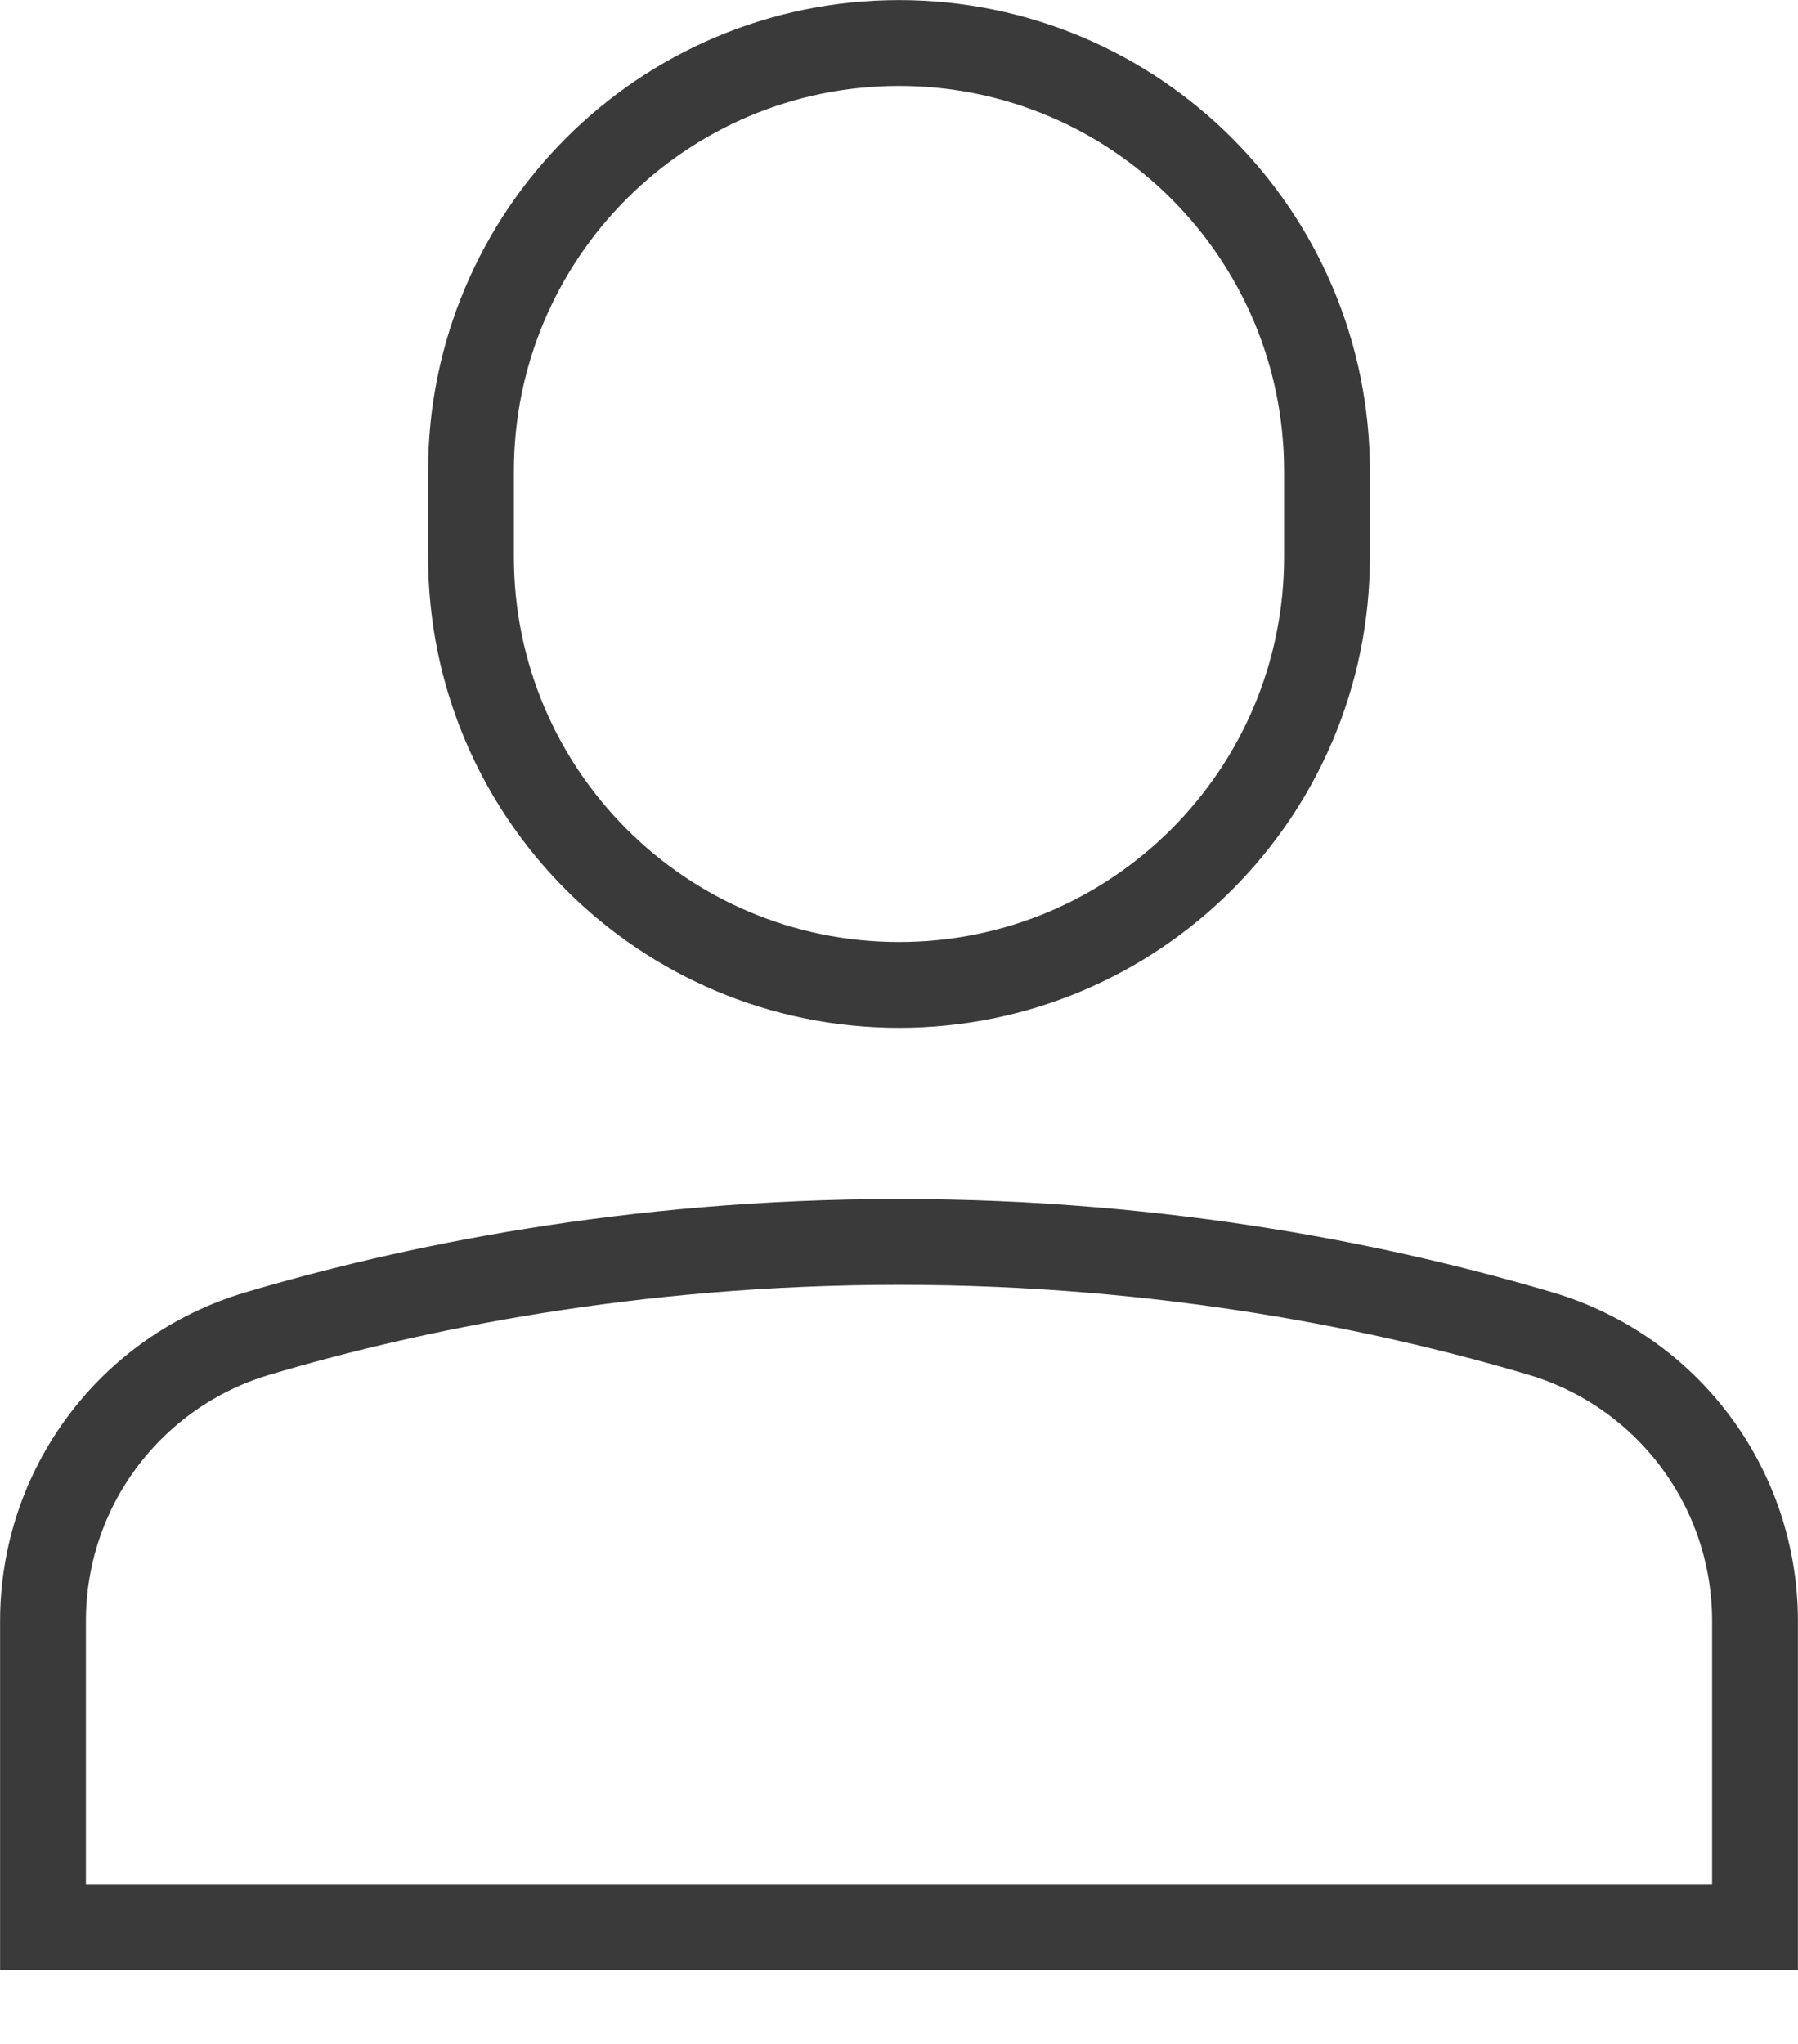 <svg width="22" height="25" viewBox="0 0 22 25" fill="none" xmlns="http://www.w3.org/2000/svg">
<path fill-rule="evenodd" clip-rule="evenodd" d="M11 12.047C8.108 12.047 5.763 9.703 5.763 6.81V5.763C5.763 2.871 8.108 0.526 11 0.526C13.892 0.526 16.237 2.871 16.237 5.763V6.81C16.237 9.703 13.892 12.047 11 12.047Z" stroke="#3A3A3A" stroke-width="1.05" stroke-linecap="square"/>
<path fill-rule="evenodd" clip-rule="evenodd" d="M21.474 19.828C21.474 18.203 20.409 16.775 18.852 16.312C17.011 15.765 14.293 15.19 11 15.19C7.707 15.19 4.989 15.765 3.148 16.312C1.591 16.775 0.526 18.203 0.526 19.828V23.569H21.474V19.828Z" stroke="#3A3A3A" stroke-width="1.05" stroke-linecap="square"/>
</svg>
